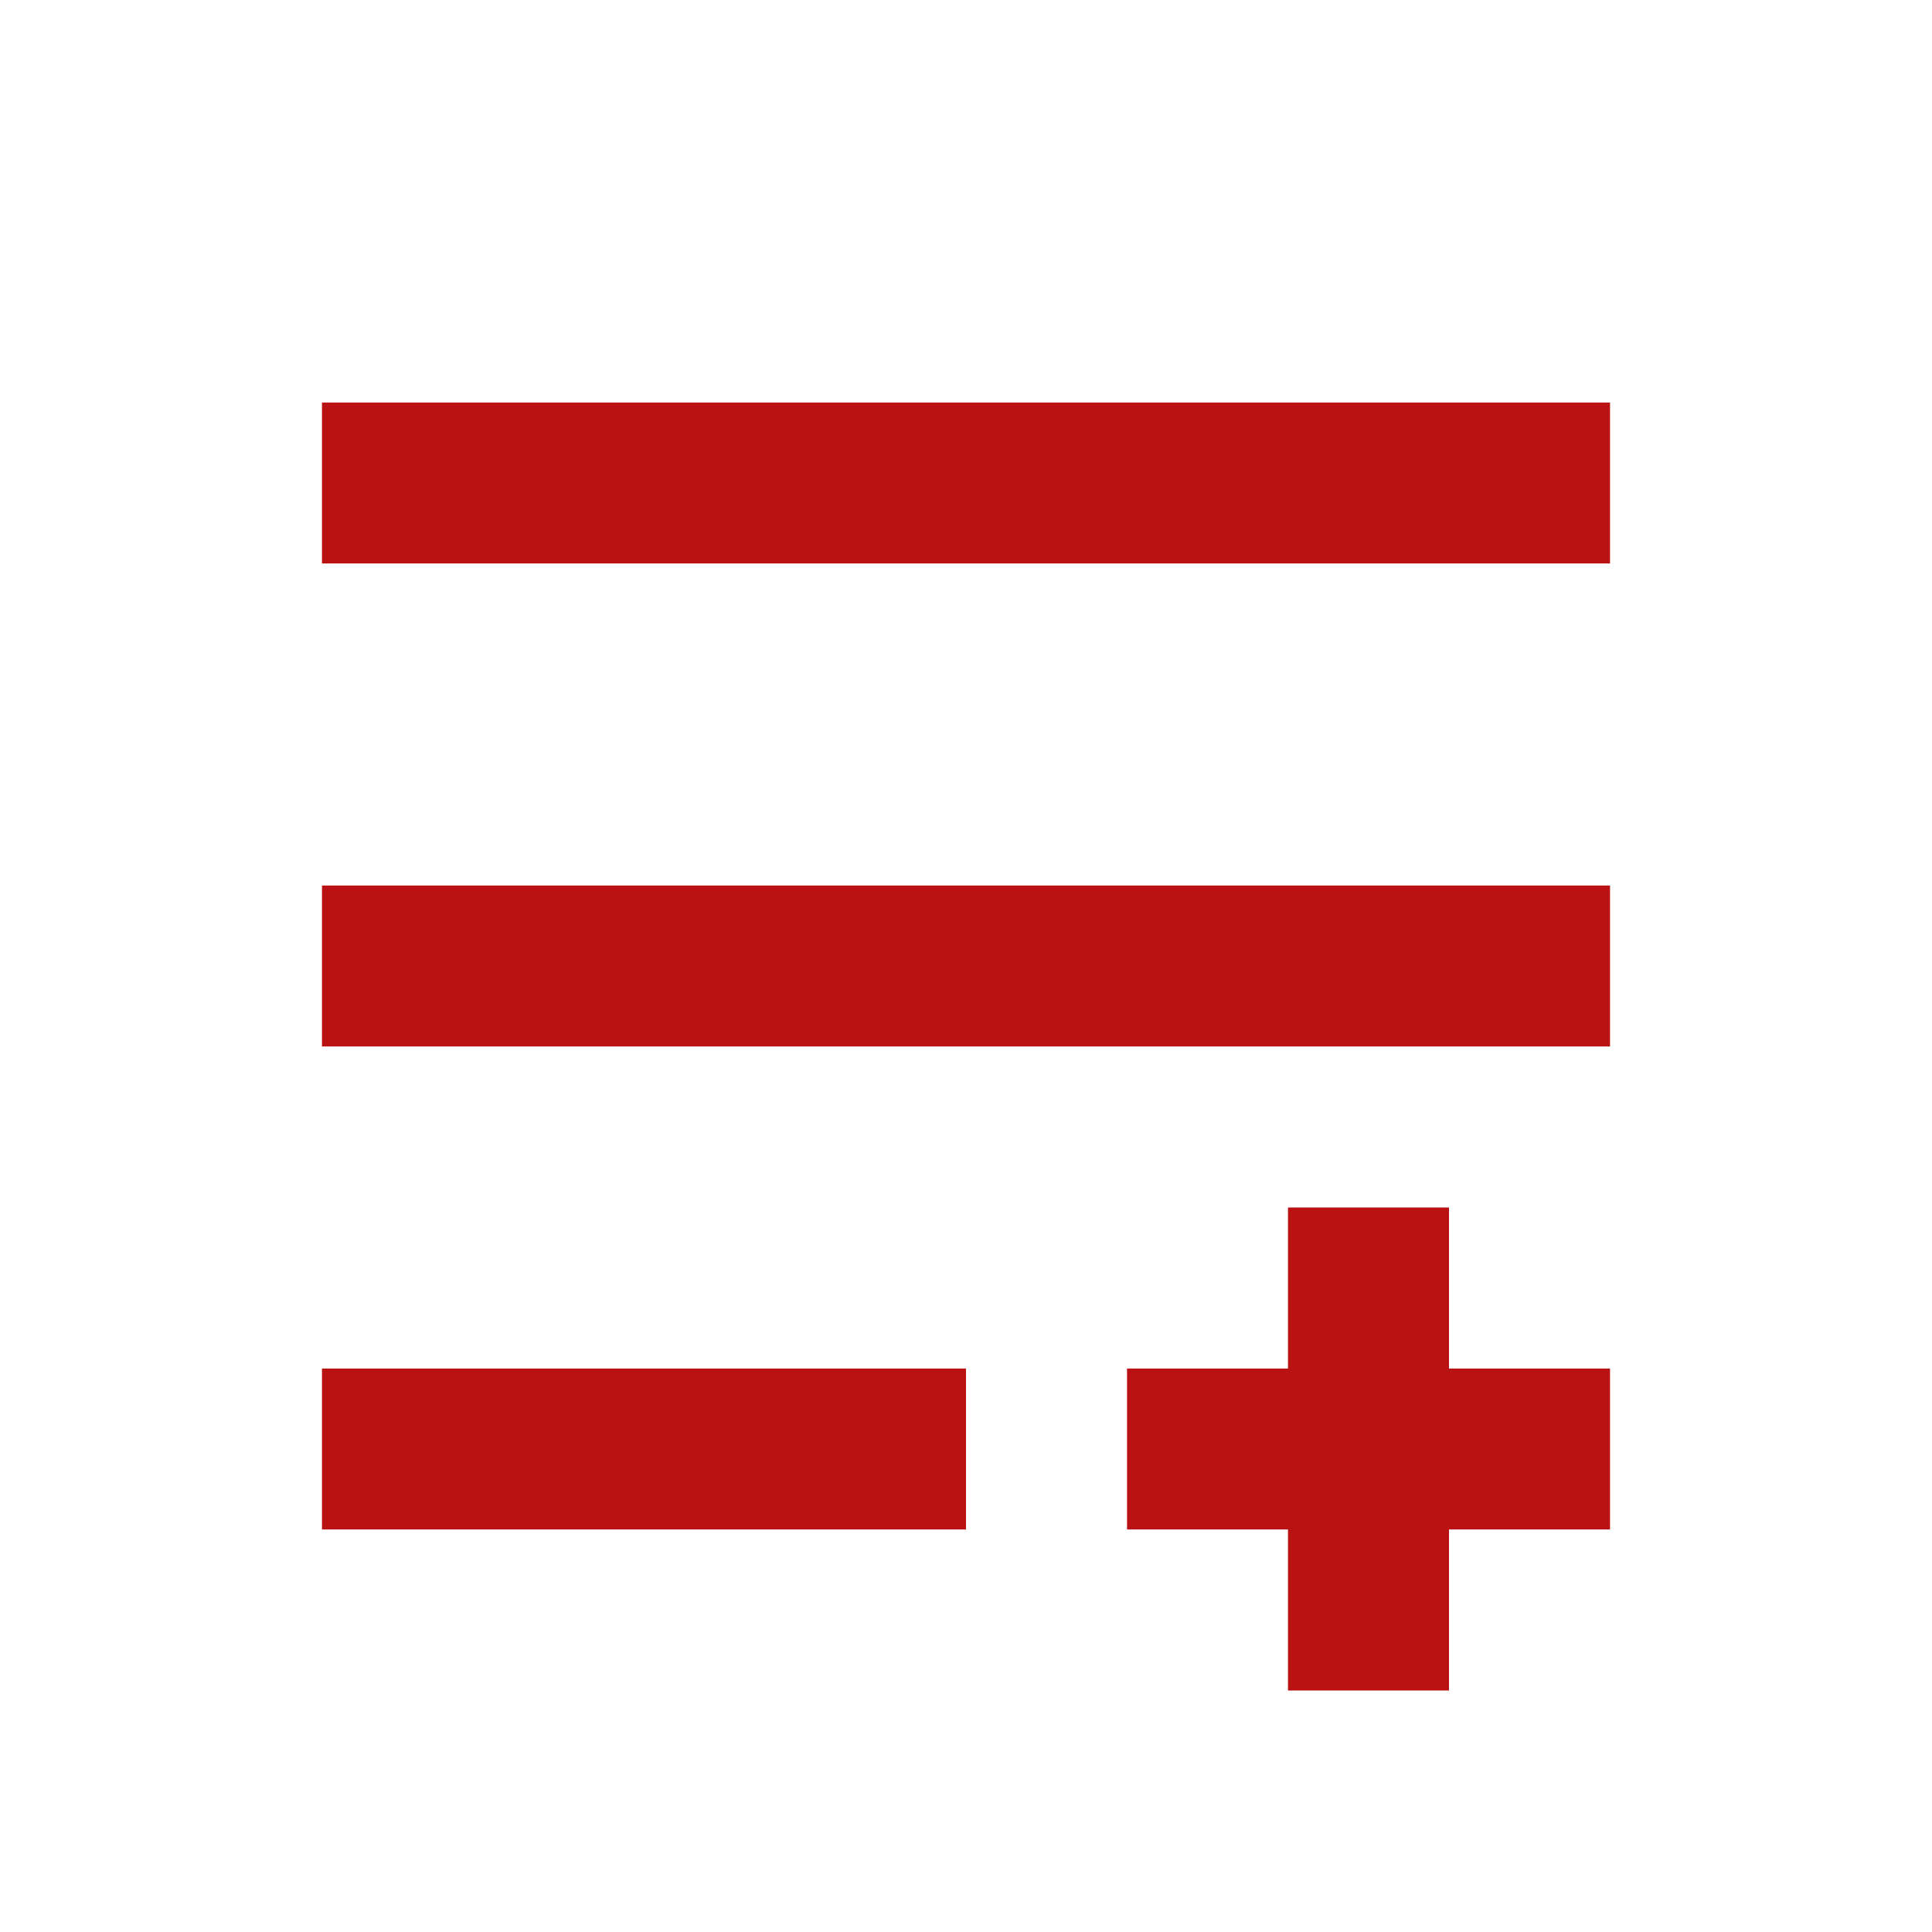 <svg width="20" height="20" xmlns="http://www.w3.org/2000/svg"><g fill="none" fill-rule="evenodd"><path d="M13.333 14.167V12.5H15v1.667h1.667v1.666H15V17.5h-1.667v-1.667h-1.666v-1.666h1.666zm-10 0H10v1.666H3.333v-1.666zm0-10h13.334v1.666H3.333V4.167zm0 5h13.334v1.666H3.333V9.167z" fill="#ba1212"/></g></svg>
